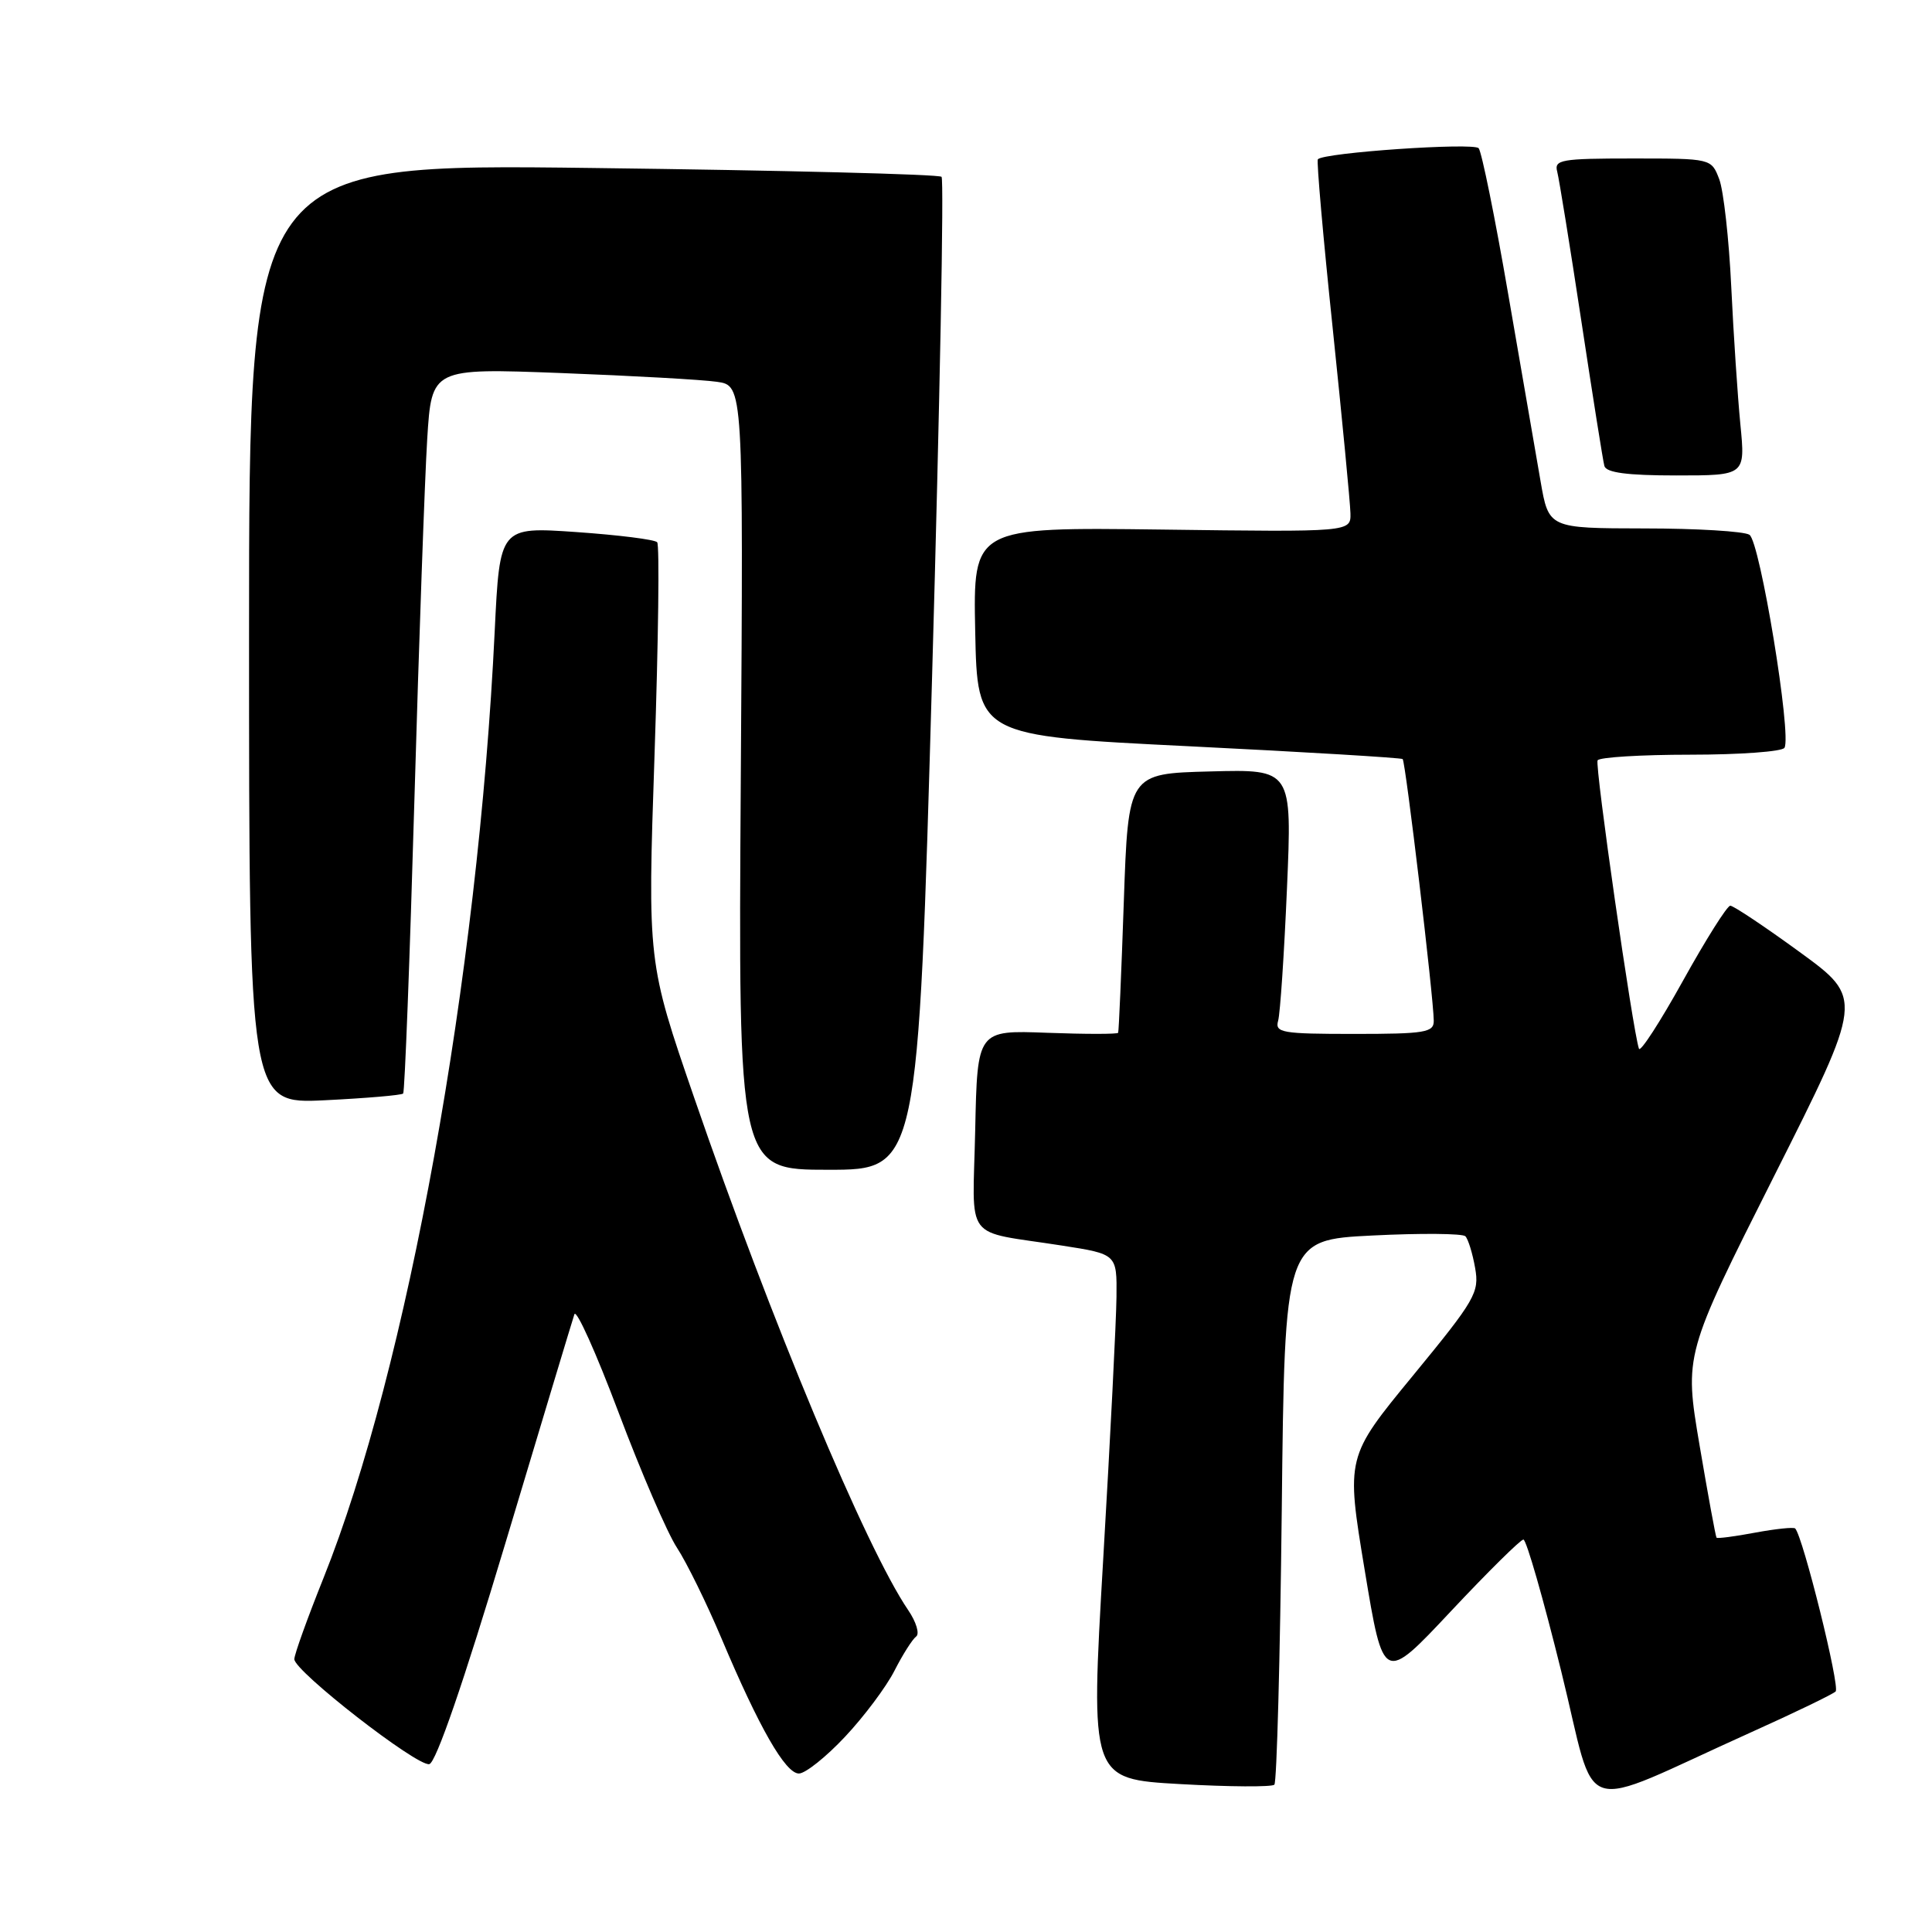 <?xml version="1.0" encoding="UTF-8" standalone="no"?>
<!DOCTYPE svg PUBLIC "-//W3C//DTD SVG 1.1//EN" "http://www.w3.org/Graphics/SVG/1.1/DTD/svg11.dtd" >
<svg xmlns="http://www.w3.org/2000/svg" xmlns:xlink="http://www.w3.org/1999/xlink" version="1.1" viewBox="0 0 256 256">
 <g >
 <path fill="currentColor"
d=" M 232.00 229.55 C 237.78 226.95 242.83 224.51 243.23 224.13 C 243.85 223.54 238.89 203.56 237.87 202.53 C 237.66 202.33 235.29 202.58 232.58 203.08 C 229.88 203.59 227.57 203.89 227.45 203.75 C 227.33 203.61 226.32 198.10 225.20 191.50 C 223.17 179.50 223.17 179.50 235.04 155.91 C 246.92 132.31 246.92 132.31 238.48 126.16 C 233.83 122.77 229.69 120.01 229.27 120.01 C 228.85 120.02 226.03 124.50 223.00 129.96 C 219.97 135.42 217.35 139.47 217.17 138.96 C 216.36 136.65 211.30 101.42 211.69 100.75 C 211.92 100.34 217.46 100.00 224.00 100.00 C 230.54 100.00 236.14 99.59 236.45 99.09 C 237.44 97.49 233.21 71.75 231.81 70.86 C 231.09 70.40 224.81 70.02 217.86 70.02 C 205.21 70.00 205.21 70.00 204.13 63.75 C 203.53 60.31 201.60 49.17 199.85 39.00 C 198.10 28.82 196.33 20.12 195.93 19.64 C 195.25 18.86 175.36 20.22 174.62 21.11 C 174.44 21.32 175.32 31.40 176.59 43.50 C 177.85 55.60 178.91 66.62 178.94 68.00 C 179.00 70.50 179.00 70.50 153.97 70.17 C 128.94 69.85 128.94 69.85 129.22 83.67 C 129.50 97.50 129.50 97.50 157.50 98.88 C 172.90 99.64 185.66 100.41 185.86 100.58 C 186.24 100.91 189.96 132.17 189.98 135.25 C 190.00 136.81 188.84 137.00 179.43 137.00 C 169.85 137.00 168.91 136.84 169.36 135.25 C 169.63 134.29 170.16 126.40 170.53 117.72 C 171.21 101.93 171.21 101.93 160.36 102.22 C 149.50 102.50 149.50 102.50 148.91 119.50 C 148.59 128.85 148.25 136.66 148.16 136.85 C 148.07 137.04 143.84 137.04 138.75 136.85 C 129.50 136.50 129.50 136.50 129.22 149.72 C 128.90 164.87 127.47 162.97 140.75 165.05 C 148.00 166.18 148.00 166.18 147.94 171.84 C 147.91 174.95 147.12 190.60 146.18 206.61 C 144.48 235.73 144.48 235.73 156.37 236.40 C 162.91 236.77 168.53 236.80 168.86 236.48 C 169.18 236.15 169.62 219.78 169.84 200.09 C 170.23 164.29 170.23 164.29 181.87 163.71 C 188.26 163.39 193.80 163.44 194.17 163.81 C 194.54 164.19 195.12 166.07 195.46 168.00 C 196.04 171.27 195.50 172.20 187.22 182.28 C 178.35 193.07 178.35 193.07 180.83 208.05 C 183.31 223.03 183.31 223.03 192.24 213.51 C 197.15 208.28 201.48 204.00 201.86 204.00 C 202.25 204.00 204.50 211.85 206.87 221.45 C 211.77 241.24 208.43 240.16 232.00 229.55 Z  M 111.97 230.13 C 114.49 227.45 117.44 223.51 118.52 221.38 C 119.61 219.24 120.90 217.21 121.39 216.85 C 121.88 216.50 121.41 214.92 120.34 213.35 C 114.75 205.15 102.13 174.93 92.00 145.50 C 85.80 127.50 85.80 127.50 86.73 100.00 C 87.24 84.88 87.40 72.21 87.08 71.85 C 86.76 71.49 81.94 70.89 76.36 70.50 C 66.22 69.80 66.22 69.80 65.55 83.65 C 63.36 129.39 53.94 181.48 42.86 209.11 C 40.74 214.40 39.00 219.23 39.00 219.85 C 39.00 221.44 55.22 234.06 56.88 233.76 C 57.76 233.59 61.40 223.03 66.96 204.50 C 71.74 188.55 75.86 174.89 76.11 174.15 C 76.36 173.41 78.99 179.26 81.96 187.15 C 84.93 195.04 88.41 203.11 89.70 205.08 C 90.99 207.05 93.64 212.45 95.59 217.07 C 100.59 228.93 104.07 235.00 105.86 235.00 C 106.71 235.00 109.46 232.81 111.97 230.13 Z  M 123.51 89.52 C 124.53 53.51 125.10 23.77 124.76 23.43 C 124.43 23.09 103.64 22.57 78.58 22.26 C 33.00 21.69 33.00 21.69 33.00 83.98 C 33.00 146.27 33.00 146.27 43.02 145.79 C 48.52 145.52 53.20 145.12 53.42 144.90 C 53.63 144.68 54.30 127.18 54.91 106.00 C 55.52 84.82 56.29 63.29 56.61 58.14 C 57.20 48.78 57.20 48.78 74.35 49.43 C 83.78 49.79 93.08 50.31 95.00 50.59 C 98.50 51.09 98.50 51.09 98.16 103.05 C 97.82 155.00 97.82 155.00 109.73 155.00 C 121.65 155.00 121.65 155.00 123.51 89.52 Z  M 230.61 56.25 C 230.25 52.54 229.70 44.33 229.40 38.00 C 229.10 31.68 228.38 25.26 227.81 23.75 C 226.76 21.00 226.76 21.00 216.31 21.00 C 206.85 21.00 205.91 21.16 206.34 22.75 C 206.59 23.71 208.03 32.60 209.53 42.50 C 211.03 52.40 212.40 61.06 212.59 61.75 C 212.84 62.63 215.62 63.00 222.11 63.00 C 231.27 63.00 231.27 63.00 230.61 56.25 Z "/>
</g>
</svg>